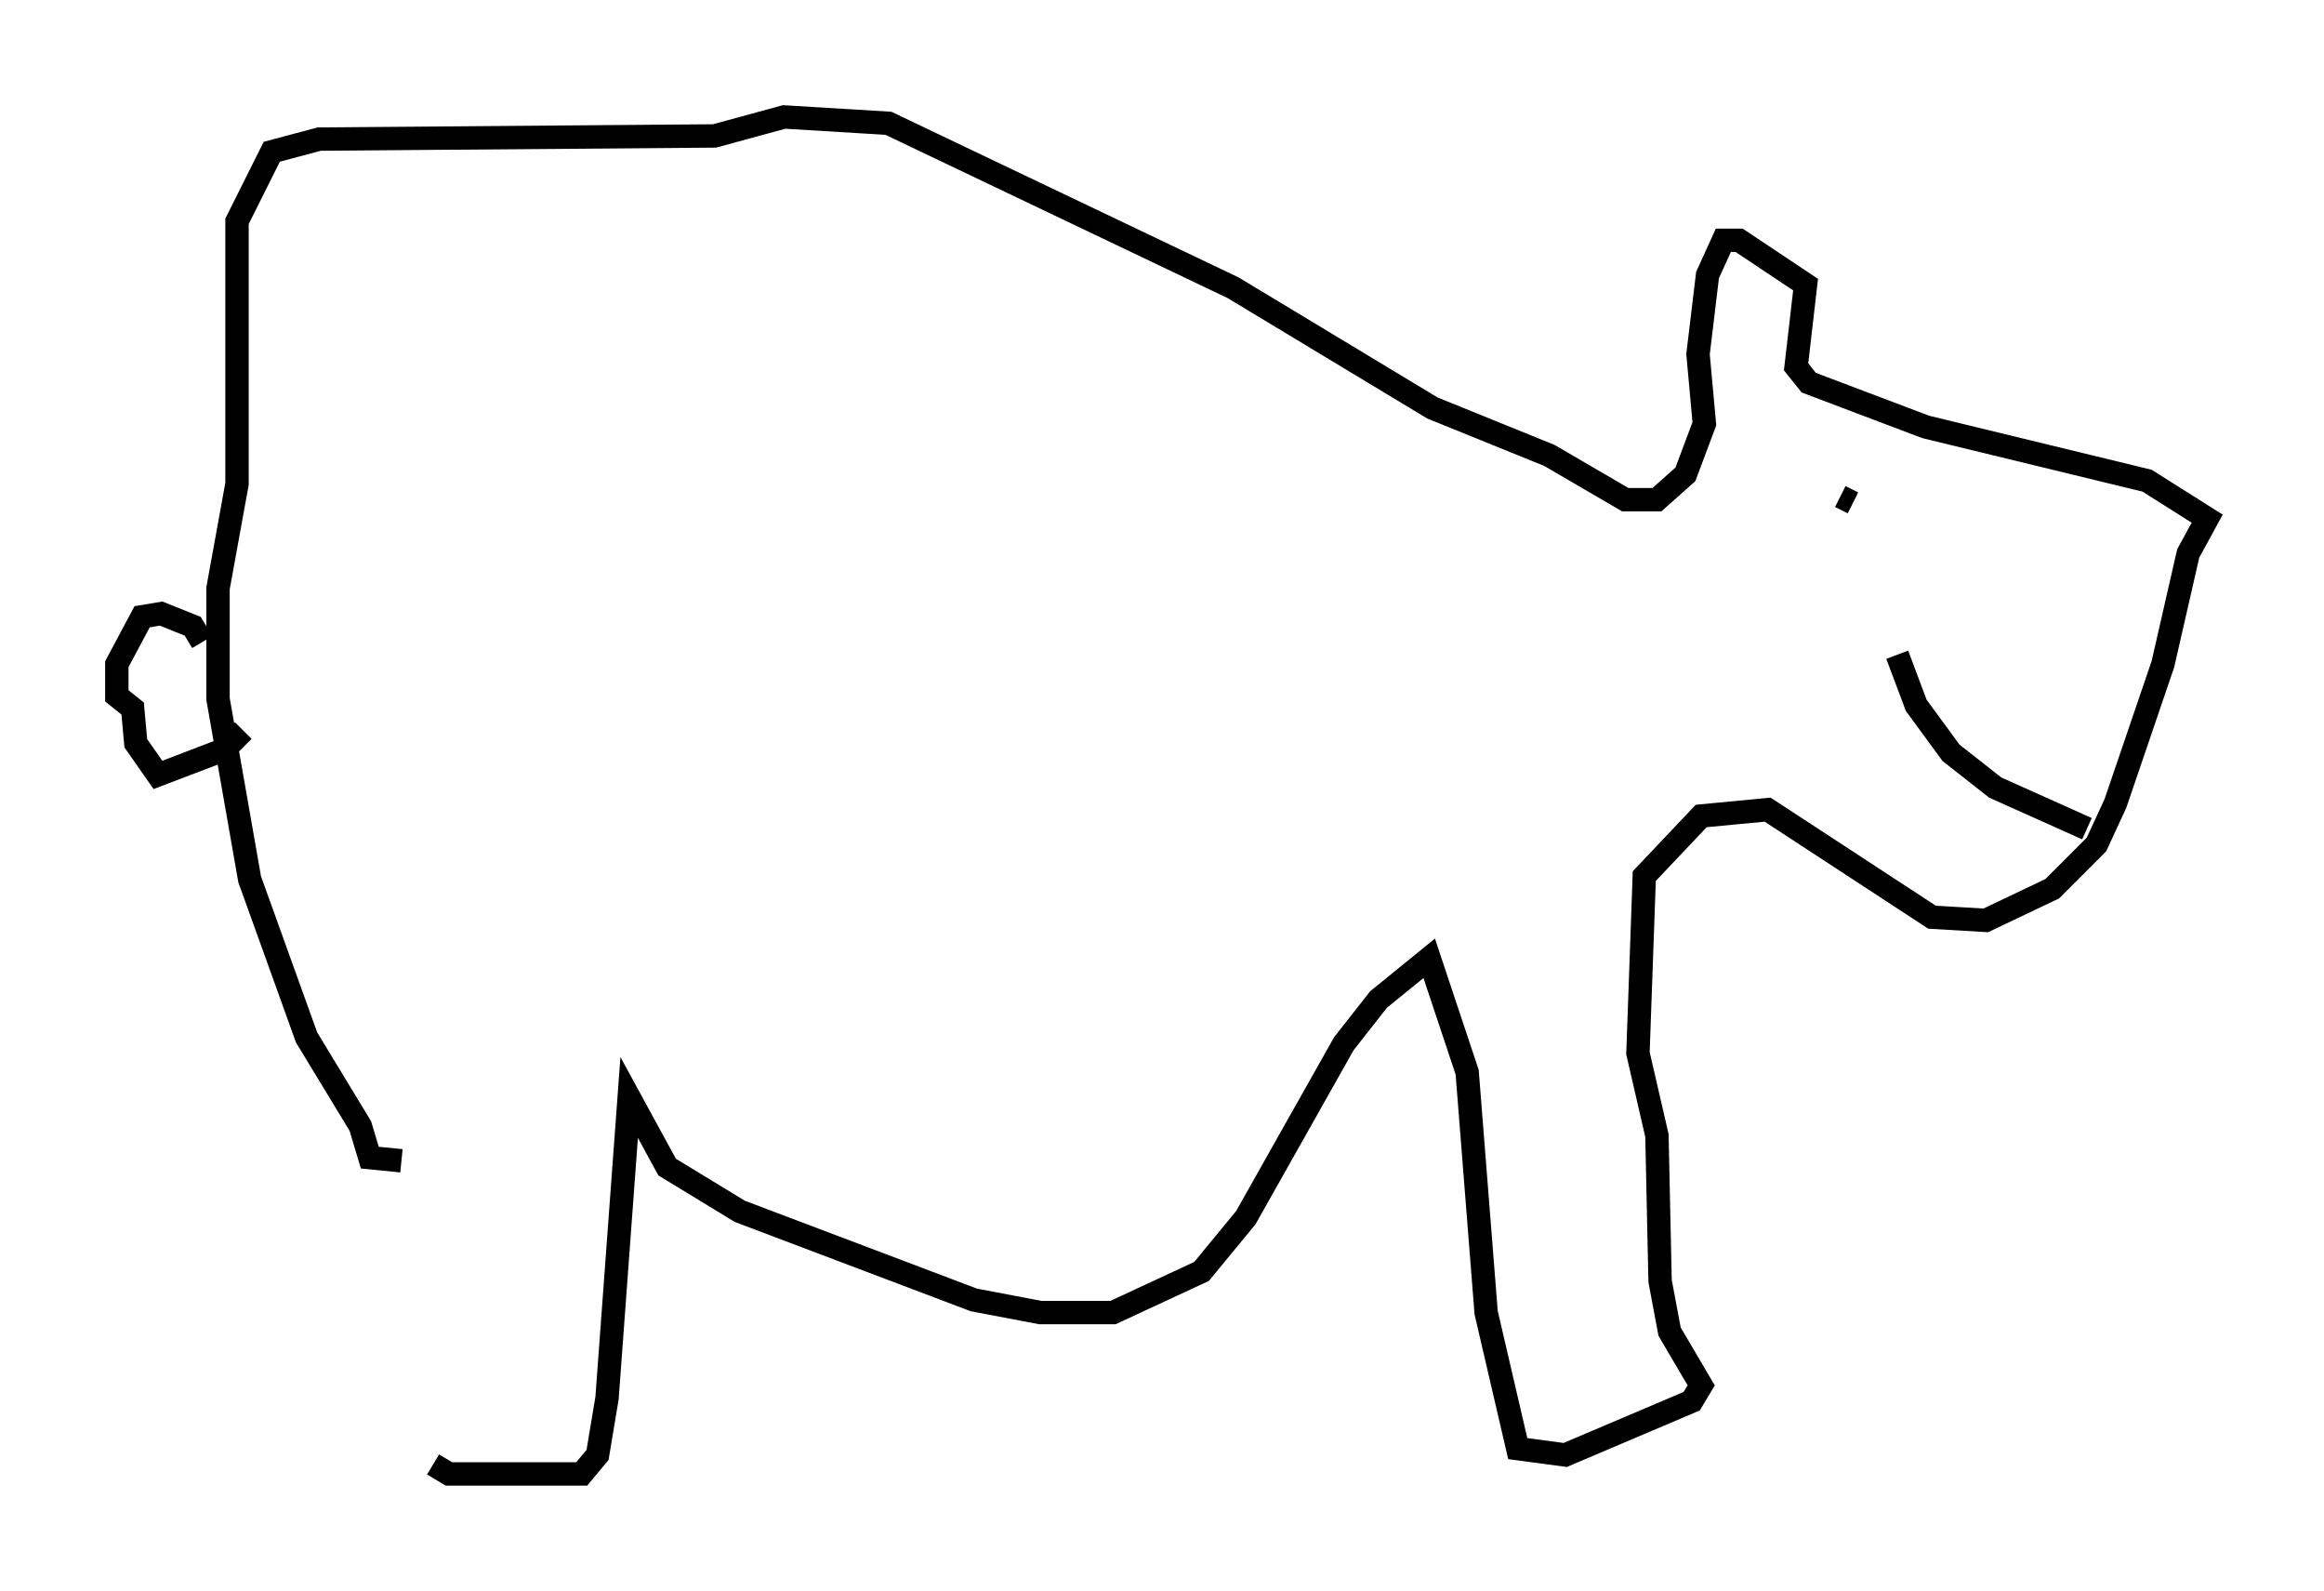 <?xml version="1.0" encoding="utf-8" ?>
<svg baseProfile="full" height="68.051" version="1.1" width="99.444" xmlns="http://www.w3.org/2000/svg" xmlns:ev="http://www.w3.org/2001/xml-events" xmlns:xlink="http://www.w3.org/1999/xlink"><defs /><rect fill="white" height="68.051" width="99.444" x="0" y="0" /><path d="M18.667, 48.301 m-0.135, 14.344 l0.677, 0.406 5.683, 0.0 l0.677, -0.812 0.406, -2.436 l0.947, -12.855 1.624, 2.977 l3.112, 1.894 10.013, 3.789 l2.842, 0.541 3.112, 0.0 l3.789, -1.759 1.894, -2.3 l4.195, -7.442 1.488, -1.894 l2.165, -1.759 1.624, 4.871 l0.812, 10.284 1.353, 5.819 l2.03, 0.271 5.413, -2.3 l0.406, -0.677 -1.353, -2.3 l-0.406, -2.165 -0.135, -6.225 l-0.812, -3.518 0.271, -7.578 l2.436, -2.571 2.842, -0.271 l7.036, 4.601 2.3, 0.135 l2.842, -1.353 1.894, -1.894 l0.812, -1.759 2.03, -5.954 l1.083, -4.736 0.812, -1.488 l-2.571, -1.624 -9.472, -2.3 l-5.007, -1.894 -0.541, -0.677 l0.406, -3.518 -2.842, -1.894 l-0.677, 0.0 -0.677, 1.488 l-0.406, 3.383 0.271, 2.977 l-0.812, 2.165 -1.218, 1.083 l-1.353, 0.0 -3.248, -1.894 l-5.007, -2.03 -8.525, -5.142 l-14.75, -7.036 -4.465, -0.271 l-2.977, 0.812 -16.915, 0.135 l-2.03, 0.541 -1.488, 2.977 l0.0, 11.231 -0.812, 4.465 l0.0, 4.736 1.353, 7.713 l2.436, 6.766 2.3, 3.789 l0.406, 1.353 1.353, 0.135 m61.569, -28.416 l0.541, 0.271 m0.0, 0.0 l0.0, 0.0 m0.0, 0.0 l0.0, 0.0 m10.013, 13.938 l-3.924, -1.759 -1.894, -1.488 l-1.488, -2.03 -0.812, -2.165 m-72.53, -0.541 l-0.406, -0.677 -1.353, -0.541 l-0.812, 0.135 -1.083, 2.03 l0.0, 1.353 0.677, 0.541 l0.135, 1.488 0.947, 1.353 l2.842, -1.083 0.812, -0.812 " fill="none" stroke="black" stroke-width="1" /></svg>